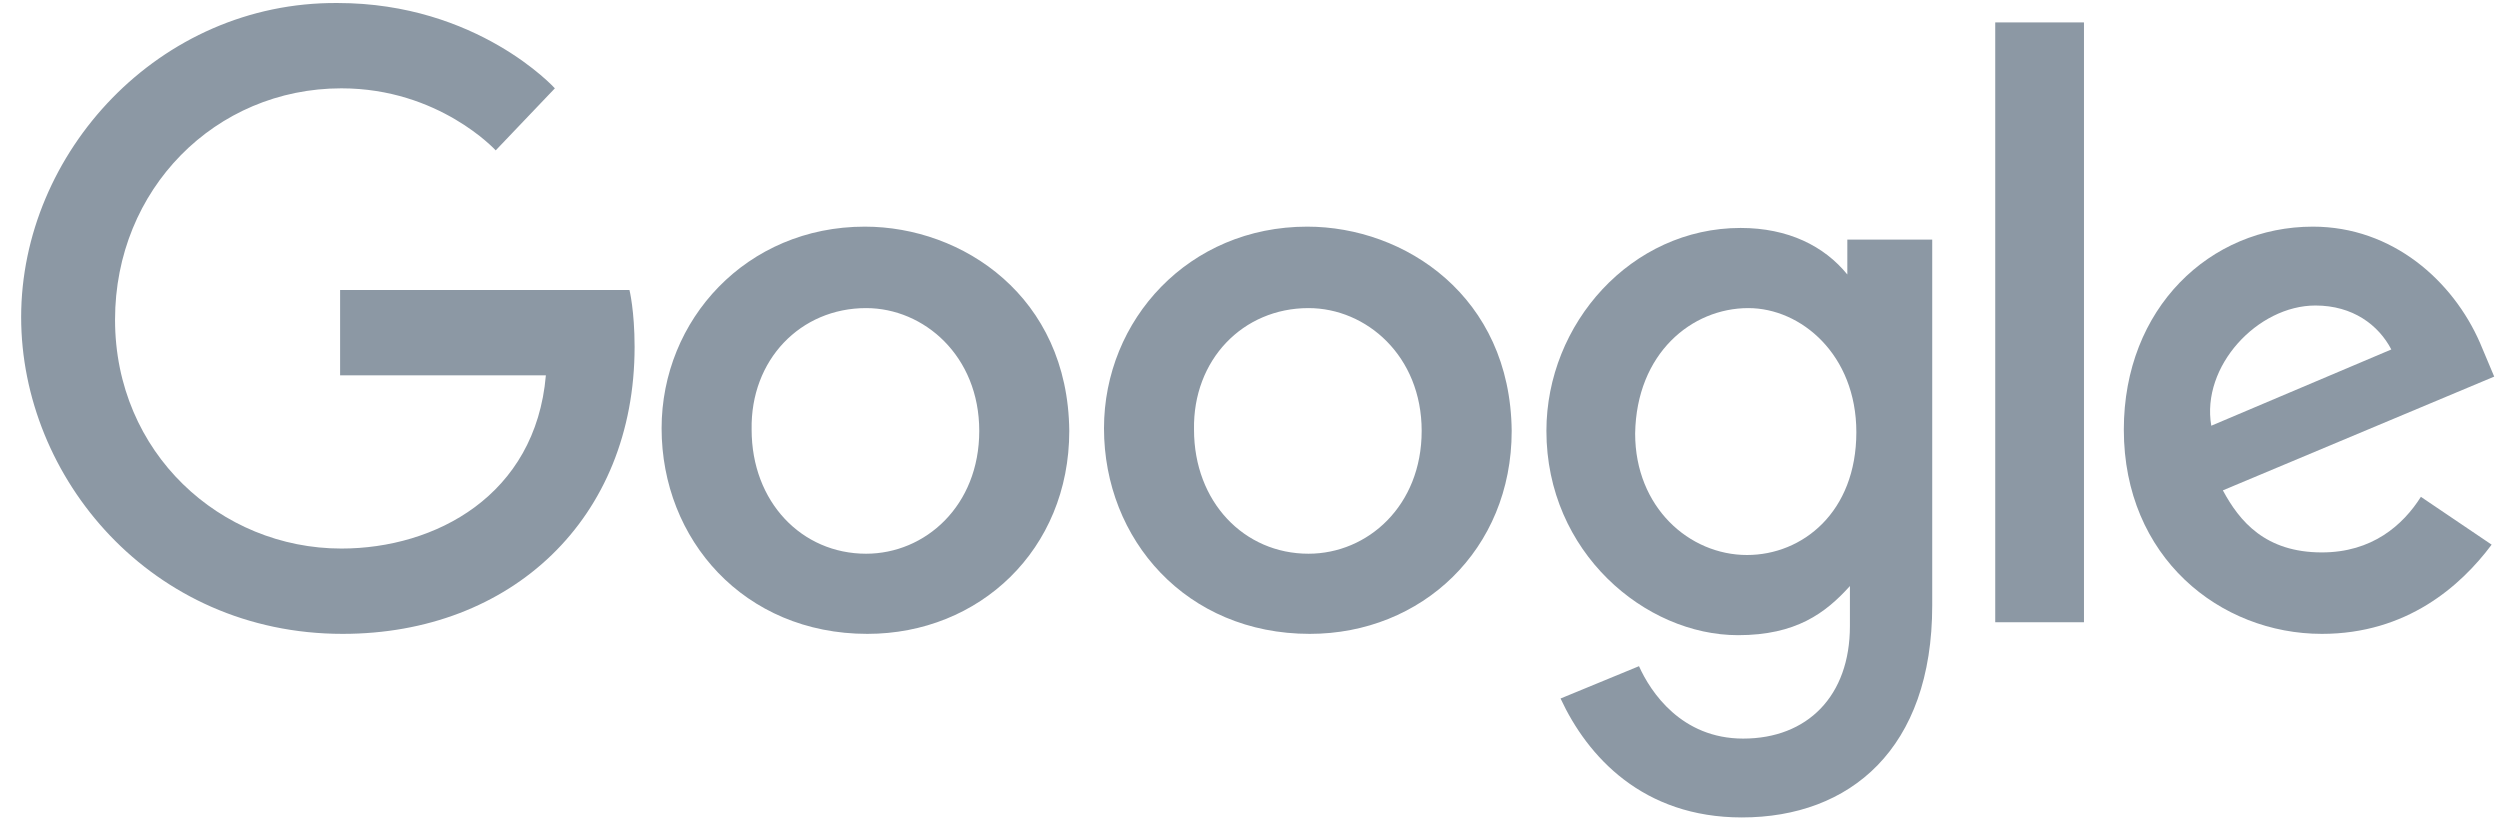 <svg width="117" height="39" viewBox="0 0 117 39" fill="none" xmlns="http://www.w3.org/2000/svg">
<path d="M29.459 13.572H15.917V17.565H25.547C25.065 23.192 20.37 25.672 15.977 25.672C10.319 25.672 5.384 21.195 5.384 14.963C5.384 8.853 10.079 4.134 15.977 4.134C20.551 4.134 23.199 7.038 23.199 7.038L25.968 4.134C25.968 4.134 22.357 0.141 15.796 0.141C7.43 0.081 0.99 7.159 0.99 14.842C0.99 22.345 7.069 29.665 16.037 29.665C23.921 29.665 29.699 24.28 29.699 16.234C29.699 14.54 29.459 13.572 29.459 13.572V13.572Z" fill="#8C98A4"/>
<path fill-rule="evenodd" clip-rule="evenodd" d="M30.963 20.045C30.963 14.963 34.936 10.607 40.473 10.607C45.047 10.607 49.982 13.874 50.042 20.166C50.042 25.732 45.829 29.665 40.593 29.665C34.815 29.665 30.963 25.248 30.963 20.045ZM45.829 20.166C45.829 16.657 43.241 14.419 40.533 14.419C37.463 14.419 35.116 16.839 35.176 20.106C35.176 23.494 37.524 25.914 40.533 25.914C43.301 25.914 45.829 23.675 45.829 20.166Z" fill="#8C98A4"/>
<path fill-rule="evenodd" clip-rule="evenodd" d="M51.667 20.045C51.667 14.963 55.64 10.607 61.177 10.607C65.751 10.607 70.686 13.874 70.747 20.166C70.747 25.732 66.534 29.665 61.297 29.665C55.519 29.665 51.667 25.248 51.667 20.045ZM66.534 20.166C66.534 16.657 63.946 14.419 61.237 14.419C58.168 14.419 55.82 16.839 55.88 20.106C55.88 23.494 58.228 25.914 61.237 25.914C64.006 25.914 66.534 23.675 66.534 20.166Z" fill="#8C98A4"/>
<path fill-rule="evenodd" clip-rule="evenodd" d="M72.372 20.166C72.372 15.145 76.344 10.668 81.46 10.668C83.687 10.668 85.372 11.515 86.455 12.846V11.213H90.428V28.334C90.428 35.05 86.576 38.256 81.52 38.256C76.886 38.256 74.298 35.413 73.034 32.69L76.705 31.177C77.247 32.388 78.691 34.566 81.58 34.566C84.59 34.566 86.576 32.569 86.576 29.302V27.427C85.432 28.697 84.048 29.726 81.339 29.726C77.006 29.726 72.372 25.854 72.372 20.166ZM86.877 20.227C86.877 16.597 84.288 14.419 81.821 14.419C79.173 14.419 76.585 16.537 76.525 20.288C76.525 23.736 79.052 25.974 81.761 25.974C84.349 25.974 86.877 23.978 86.877 20.227Z" fill="#8C98A4"/>
<path fill-rule="evenodd" clip-rule="evenodd" d="M99.395 20.106C99.395 14.419 103.428 10.607 108.243 10.607C111.974 10.607 114.803 13.148 116.067 16.052L116.729 17.625L104.03 22.949C104.812 24.401 106.016 25.853 108.664 25.853C111.011 25.853 112.456 24.583 113.298 23.252L116.609 25.49C115.164 27.426 112.636 29.665 108.664 29.665C103.909 29.665 99.395 26.095 99.395 20.106ZM111.914 16.355C111.312 15.205 110.109 14.298 108.363 14.298C105.655 14.298 103.007 17.141 103.488 19.924L111.914 16.355Z" fill="#8C98A4"/>
<path d="M93.377 29.121H97.53V1.049H93.377V29.121Z" fill="#8C98A4"/>
</svg>
